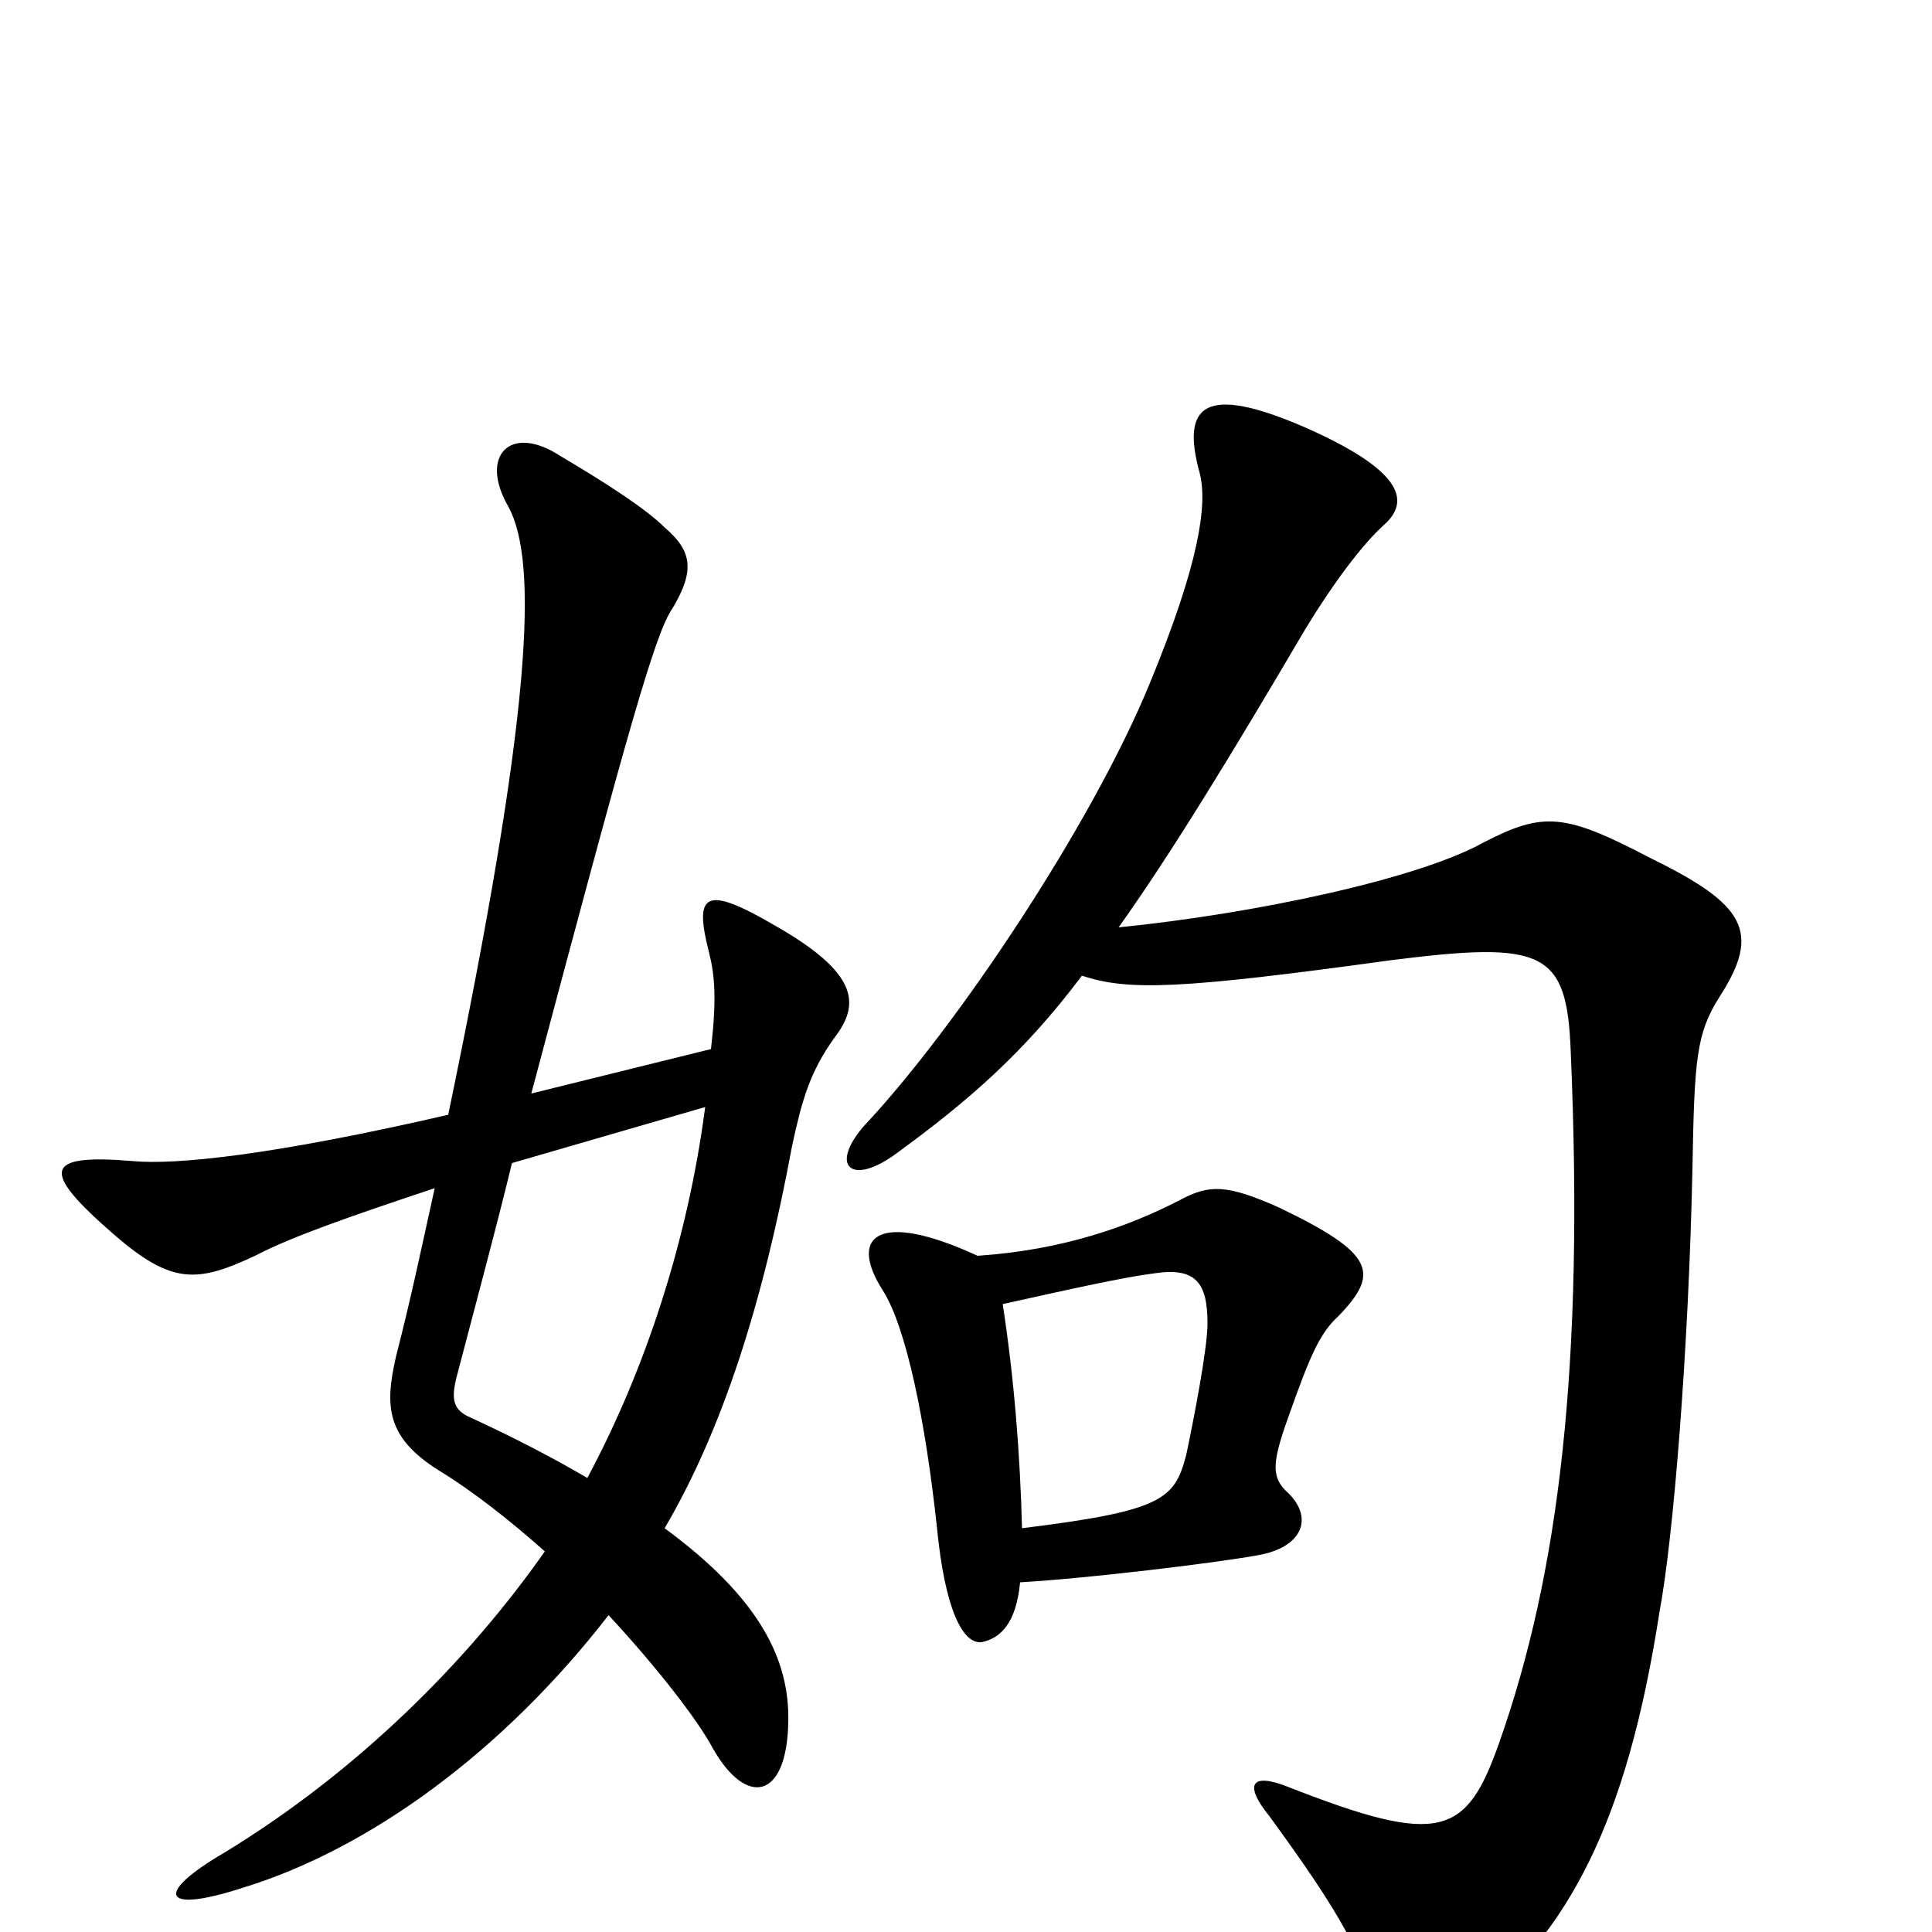<svg xmlns="http://www.w3.org/2000/svg" viewBox="0 -1000 1000 1000">
	<path fill="#000000" d="M365 -427C356 -358 334 -291 304 -235C287 -245 266 -256 242 -267C234 -271 234 -277 236 -286C247 -328 257 -365 265 -398ZM225 -385C219 -358 213 -329 205 -298C199 -272 200 -256 227 -239C245 -228 264 -213 282 -197C242 -140 185 -83 116 -41C80 -20 83 -9 126 -23C191 -43 260 -93 315 -164C340 -137 361 -110 369 -95C386 -65 407 -68 408 -108C409 -141 393 -173 344 -209C374 -260 395 -326 410 -407C415 -430 419 -445 432 -463C445 -480 445 -496 401 -521C365 -542 359 -538 367 -507C370 -495 371 -483 368 -457L275 -434C325 -622 339 -672 348 -685C360 -705 358 -715 344 -727C334 -737 312 -751 290 -764C264 -781 248 -764 263 -738C279 -709 275 -630 232 -423C141 -402 91 -397 69 -399C22 -403 21 -394 59 -361C89 -335 102 -336 132 -350C151 -360 183 -371 225 -385ZM528 -181C563 -183 629 -191 651 -195C674 -199 680 -214 667 -227C658 -235 658 -242 667 -267C678 -298 683 -310 693 -319C714 -341 712 -351 662 -375C635 -387 626 -387 611 -379C584 -365 550 -353 506 -350C454 -374 439 -360 457 -332C469 -313 479 -265 485 -209C489 -168 498 -149 508 -150C518 -152 526 -160 528 -181ZM519 -325C555 -333 582 -339 598 -341C619 -344 625 -336 625 -315C625 -302 618 -266 614 -247C608 -224 602 -218 529 -209C528 -247 525 -286 519 -325ZM560 -495C584 -487 611 -488 720 -503C799 -513 811 -508 813 -456C820 -293 807 -186 776 -98C759 -50 746 -44 667 -75C647 -83 644 -76 657 -60C695 -8 706 13 711 38C715 59 734 64 761 41C812 -1 842 -56 859 -166C866 -203 874 -300 876 -395C877 -452 878 -465 890 -484C912 -518 903 -532 854 -556C810 -579 799 -580 768 -564C734 -545 649 -527 579 -520C606 -558 636 -607 676 -675C690 -698 705 -718 716 -728C731 -741 725 -757 675 -779C624 -801 611 -791 621 -755C625 -739 621 -709 595 -646C565 -573 495 -468 447 -417C429 -396 441 -386 464 -403C501 -430 530 -455 560 -495Z"/>
</svg>